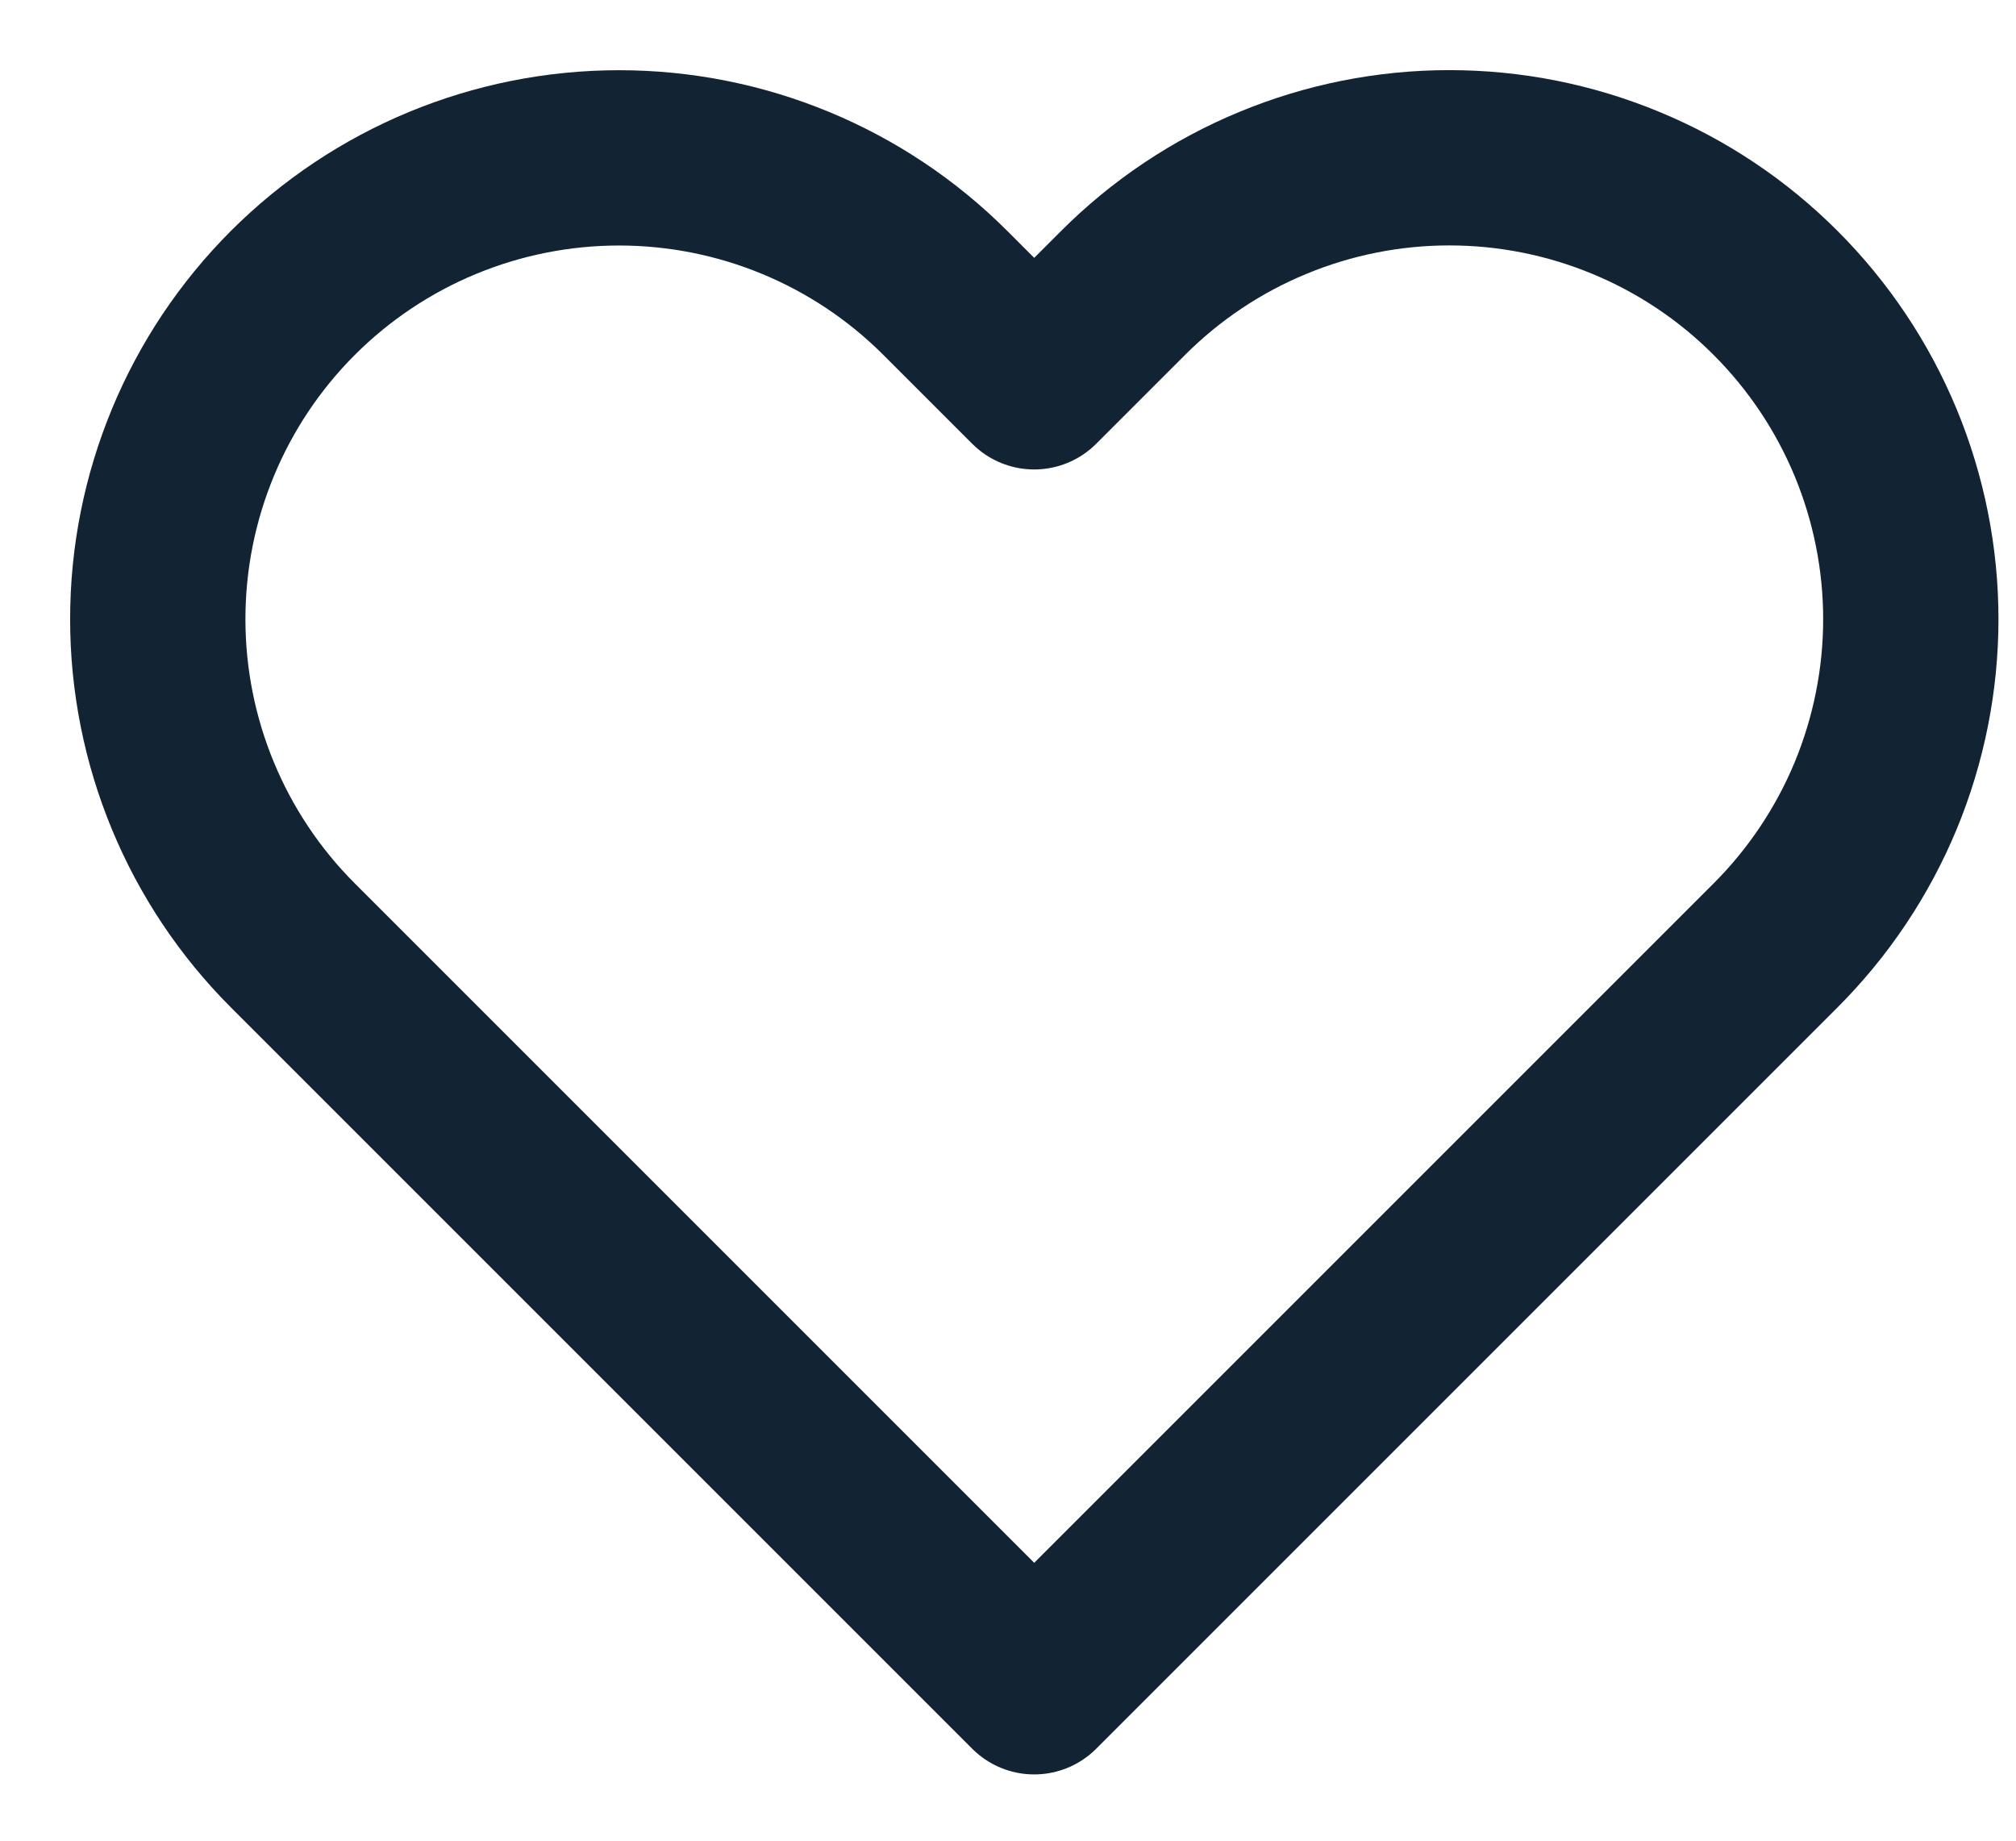 <svg width="23" height="21" viewBox="0 0 23 21" fill="none" xmlns="http://www.w3.org/2000/svg">
<path d="M20.257 3.342C19.769 2.853 19.189 2.465 18.55 2.201C17.911 1.936 17.227 1.8 16.535 1.8C15.844 1.8 15.16 1.936 14.521 2.201C13.882 2.465 13.302 2.853 12.813 3.342L11.799 4.356L10.785 3.342C9.798 2.355 8.459 1.801 7.063 1.801C5.667 1.801 4.328 2.355 3.341 3.342C2.354 4.329 1.8 5.668 1.8 7.064C1.8 8.46 2.354 9.799 3.341 10.786L4.355 11.8L11.799 19.244L19.243 11.8L20.257 10.786C20.746 10.297 21.134 9.717 21.399 9.079C21.663 8.44 21.8 7.755 21.8 7.064C21.8 6.373 21.663 5.688 21.399 5.05C21.134 4.411 20.746 3.831 20.257 3.342Z" stroke="#122434" stroke-width="2" stroke-linecap="round" stroke-linejoin="round"/>
</svg>
